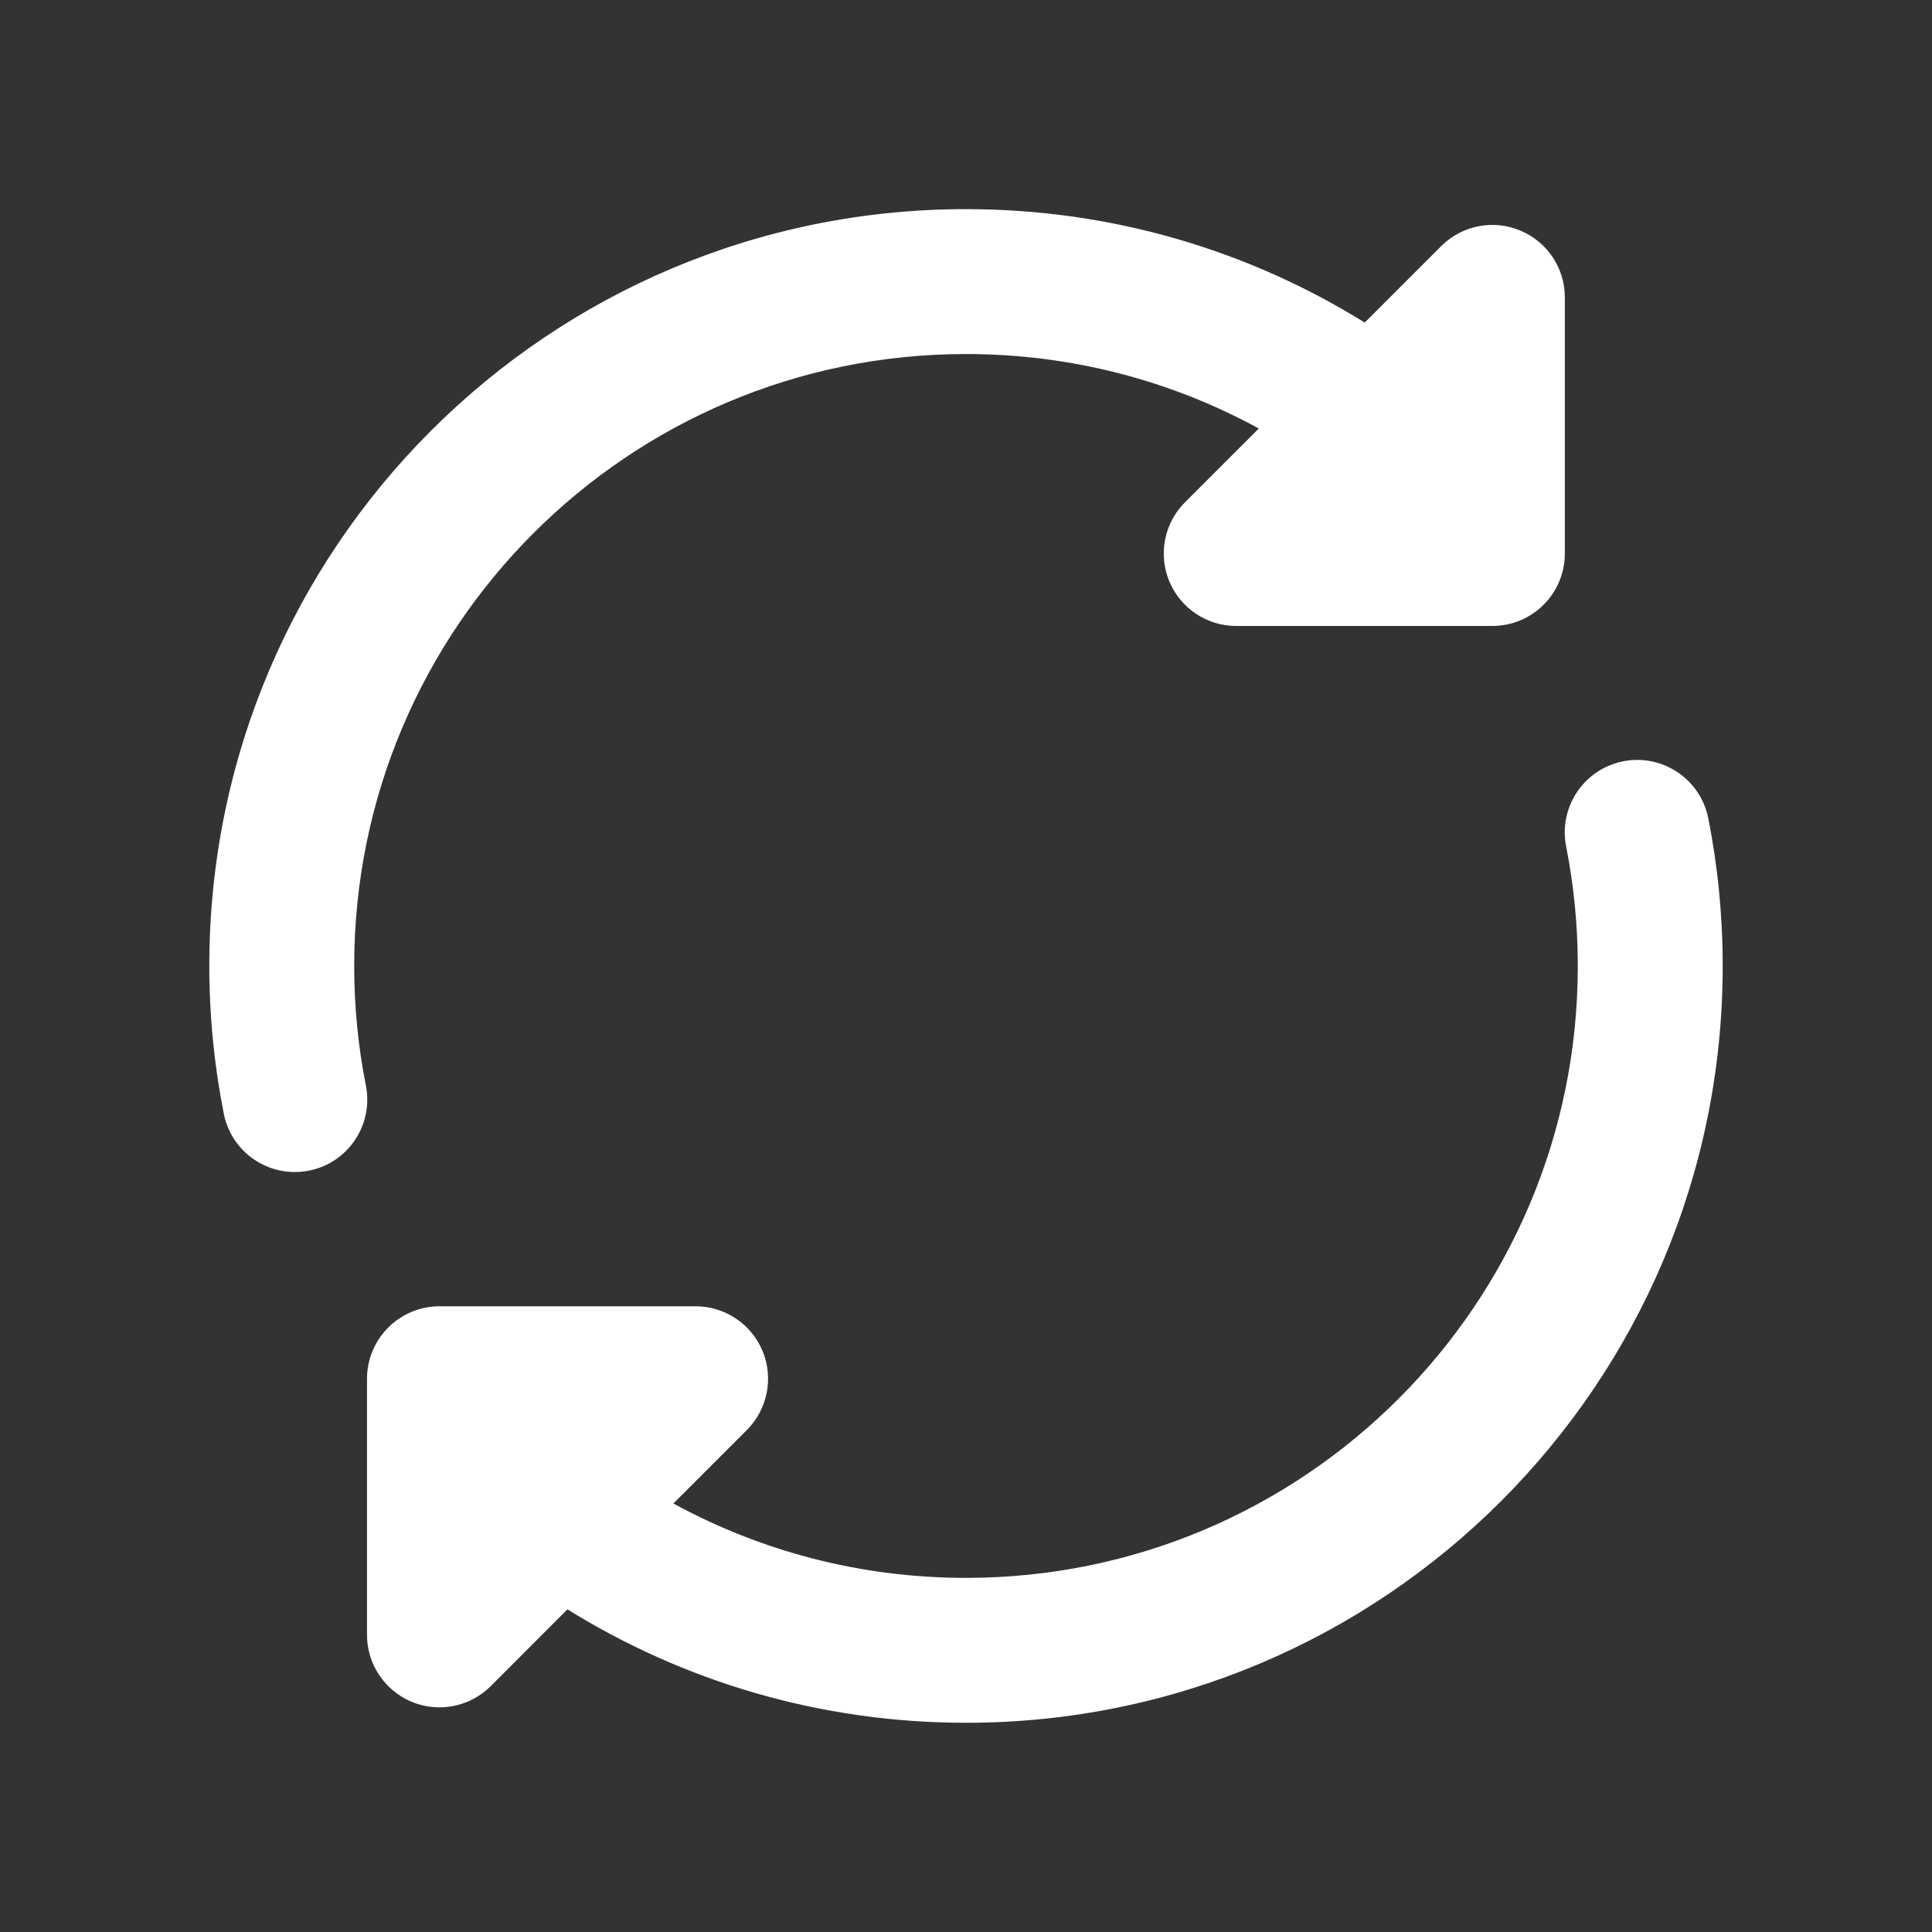 <svg width="24" height="24" viewBox="0 0 24 24" fill="none" xmlns="http://www.w3.org/2000/svg">
<rect x="0" y="0" width="24" height="24" fill="#333333" stroke="none"/>
<path d="M2.6 11.998C2.6 6.807 6.809 2.598 12 2.598C13.818 2.598 15.515 3.114 16.953 4.007L17.902 3.058C18.16 2.8 18.547 2.723 18.883 2.863C19.22 3.002 19.439 3.33 19.439 3.694V6.876C19.439 7.115 19.344 7.344 19.175 7.513C19.006 7.681 18.777 7.776 18.539 7.776H15.357C14.993 7.776 14.665 7.557 14.525 7.221C14.386 6.884 14.463 6.497 14.72 6.24L15.637 5.323C14.557 4.733 13.318 4.398 12 4.398C7.803 4.398 4.4 7.801 4.4 11.998C4.4 12.508 4.45 13.005 4.545 13.485C4.642 13.972 4.325 14.446 3.838 14.542C3.35 14.639 2.876 14.322 2.78 13.834C2.662 13.24 2.6 12.626 2.6 11.998Z" fill="white"/>
<path d="M20.163 9.457C20.651 9.361 21.124 9.678 21.221 10.165C21.339 10.76 21.4 11.373 21.4 12.001C21.4 17.192 17.192 21.401 12 21.401C10.184 21.401 8.487 20.885 7.049 19.992L6.096 20.946C5.838 21.203 5.451 21.28 5.115 21.141C4.779 21.001 4.559 20.673 4.559 20.309L4.559 17.127C4.559 16.889 4.654 16.66 4.823 16.491C4.992 16.322 5.221 16.227 5.459 16.227H8.641C9.005 16.227 9.334 16.447 9.473 16.783C9.612 17.119 9.535 17.506 9.278 17.764L8.365 18.677C9.445 19.266 10.683 19.601 12 19.601C16.198 19.601 19.6 16.198 19.6 12.001C19.6 11.492 19.55 10.995 19.455 10.515C19.359 10.027 19.676 9.554 20.163 9.457Z" fill="white"/>
</svg>

